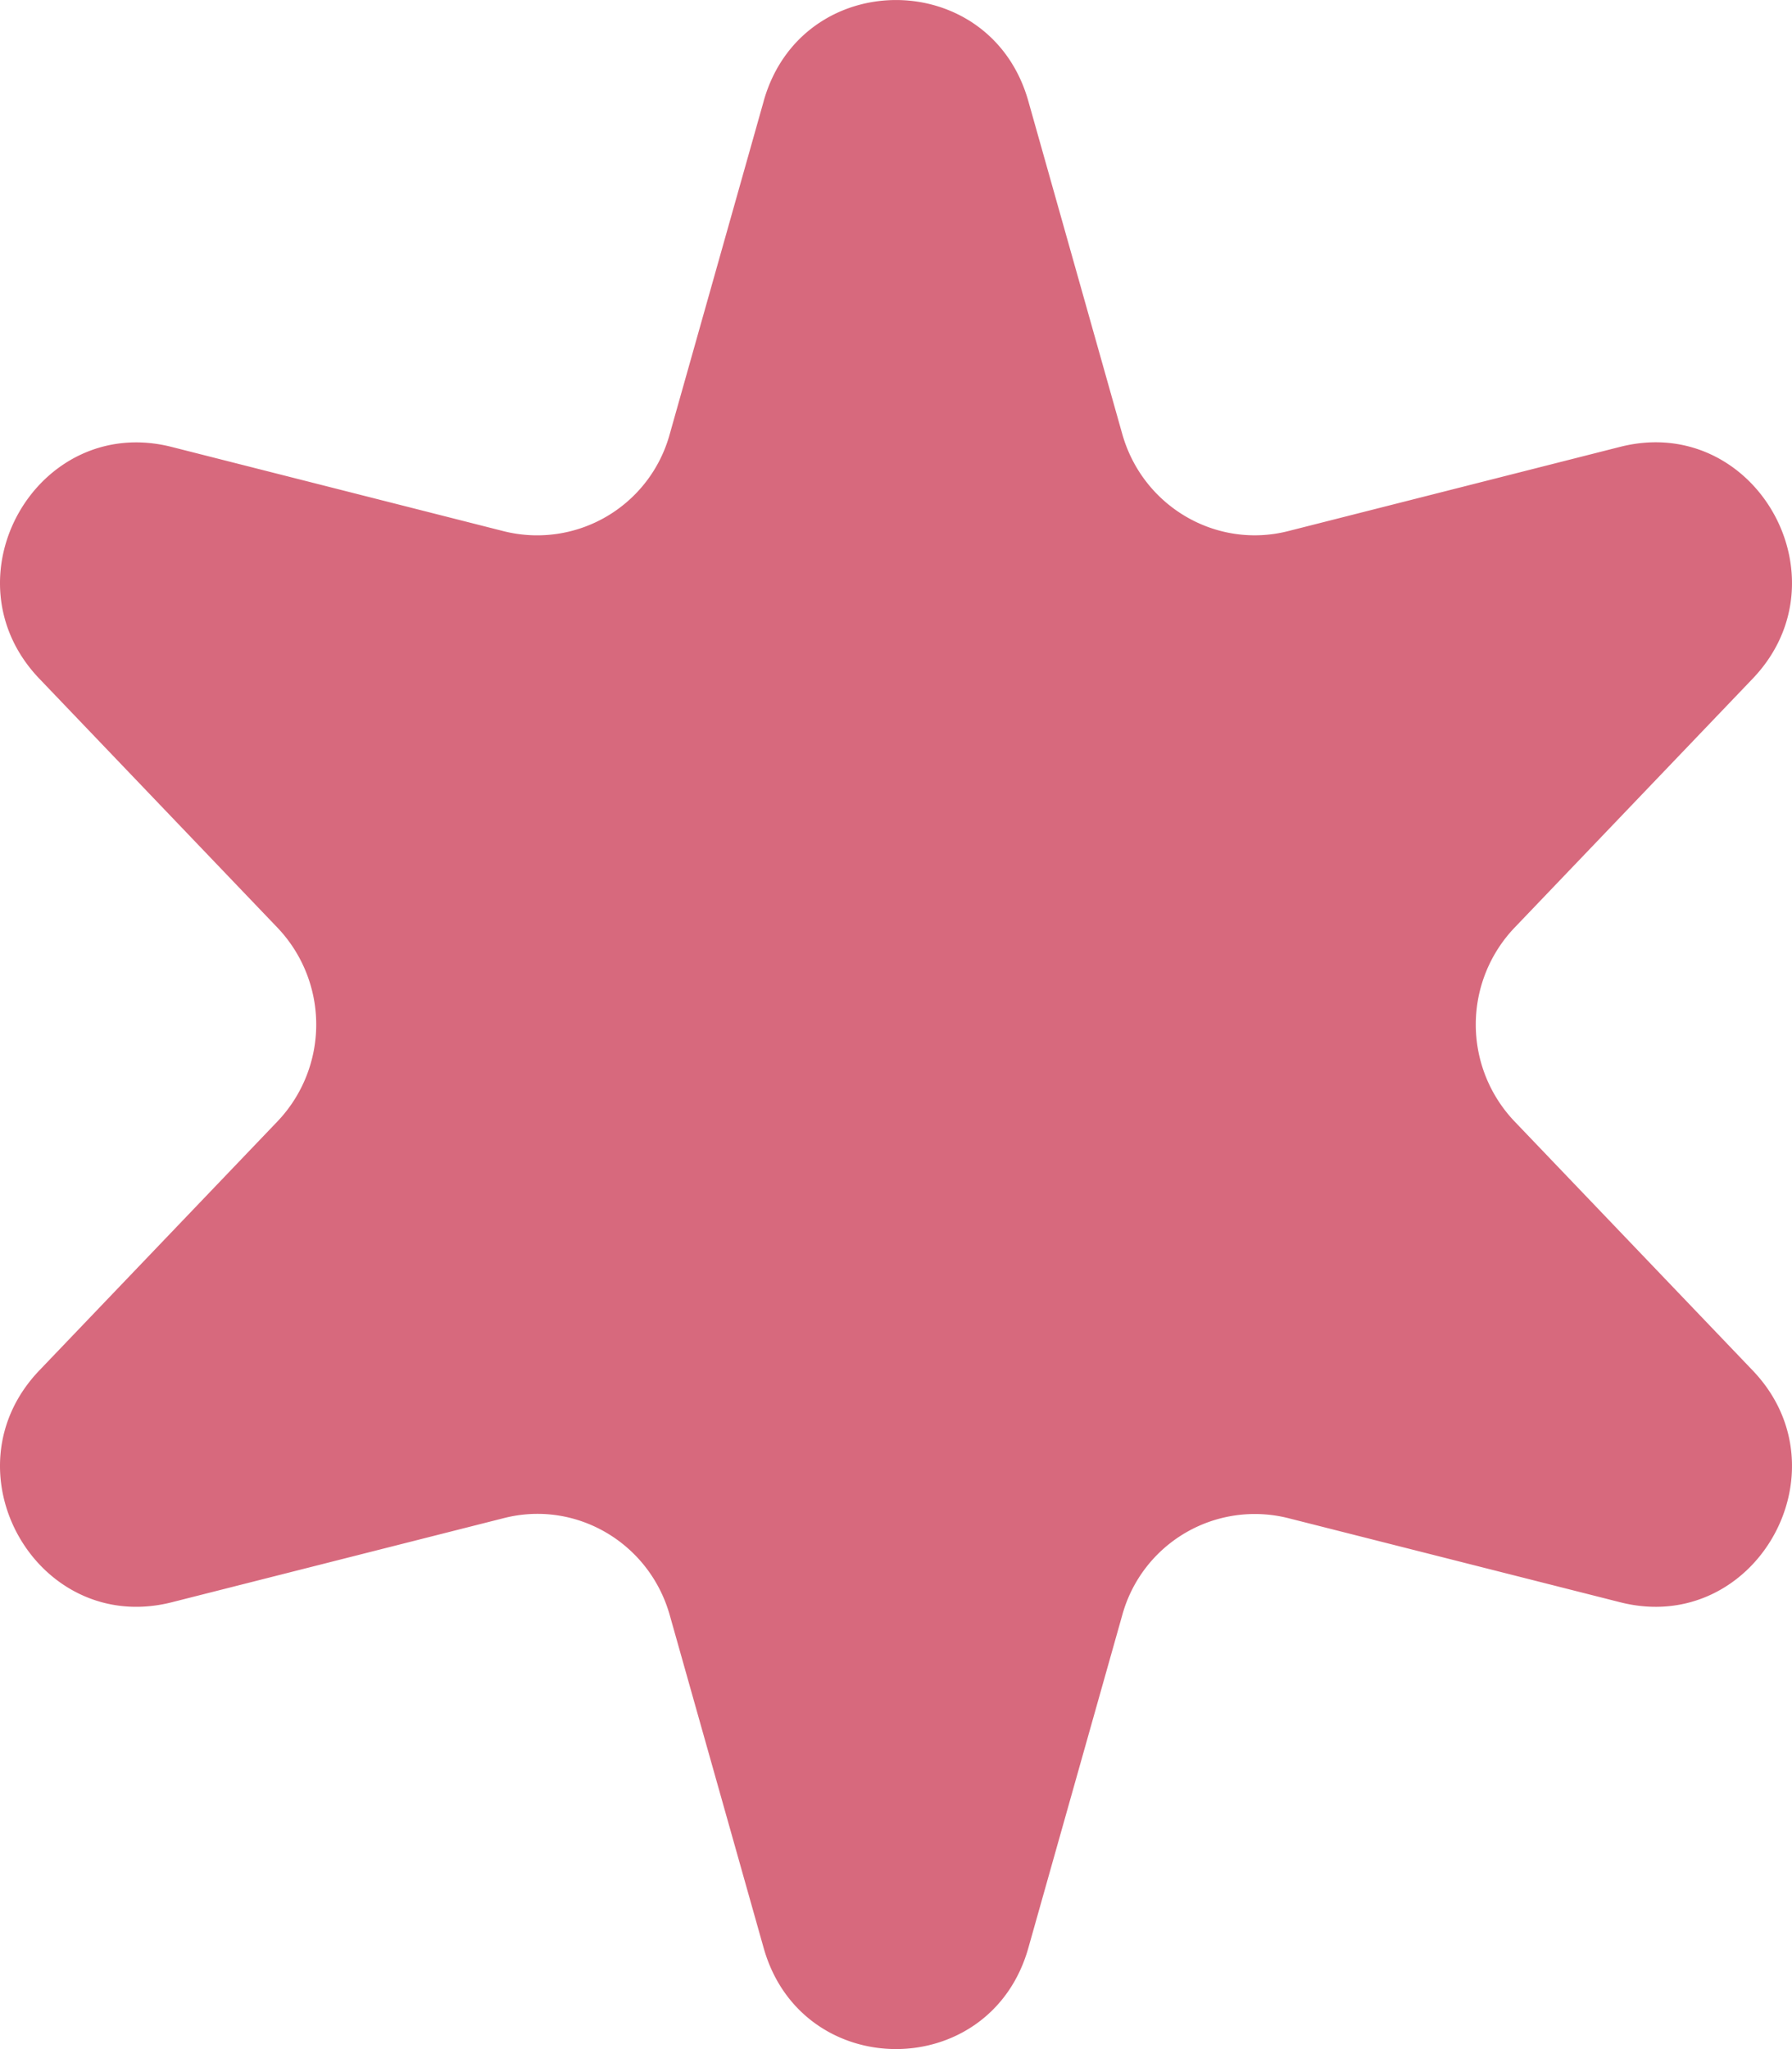 <svg width="14" height="16" fill="none" xmlns="http://www.w3.org/2000/svg"><path d="M5.966.79c.297-1.053 1.771-1.053 2.068 0l.734 2.6c.16.564.733.9 1.296.757l2.594-.658c1.05-.266 1.787 1.025 1.034 1.811l-1.86 1.944a1.096 1.096 0 0 0 0 1.512l1.86 1.944c.753.786.016 2.077-1.034 1.811l-2.594-.657a1.074 1.074 0 0 0-1.296.756l-.734 2.6c-.297 1.053-1.771 1.053-2.068 0l-.734-2.6c-.16-.564-.733-.9-1.296-.756l-2.594.657C.292 12.777-.445 11.486.308 10.7l1.86-1.944a1.096 1.096 0 0 0 0-1.512L.308 5.3c-.753-.786-.016-2.077 1.034-1.81l2.594.658a1.074 1.074 0 0 0 1.296-.757l.734-2.6Z" fill="#D7697D"/></svg>